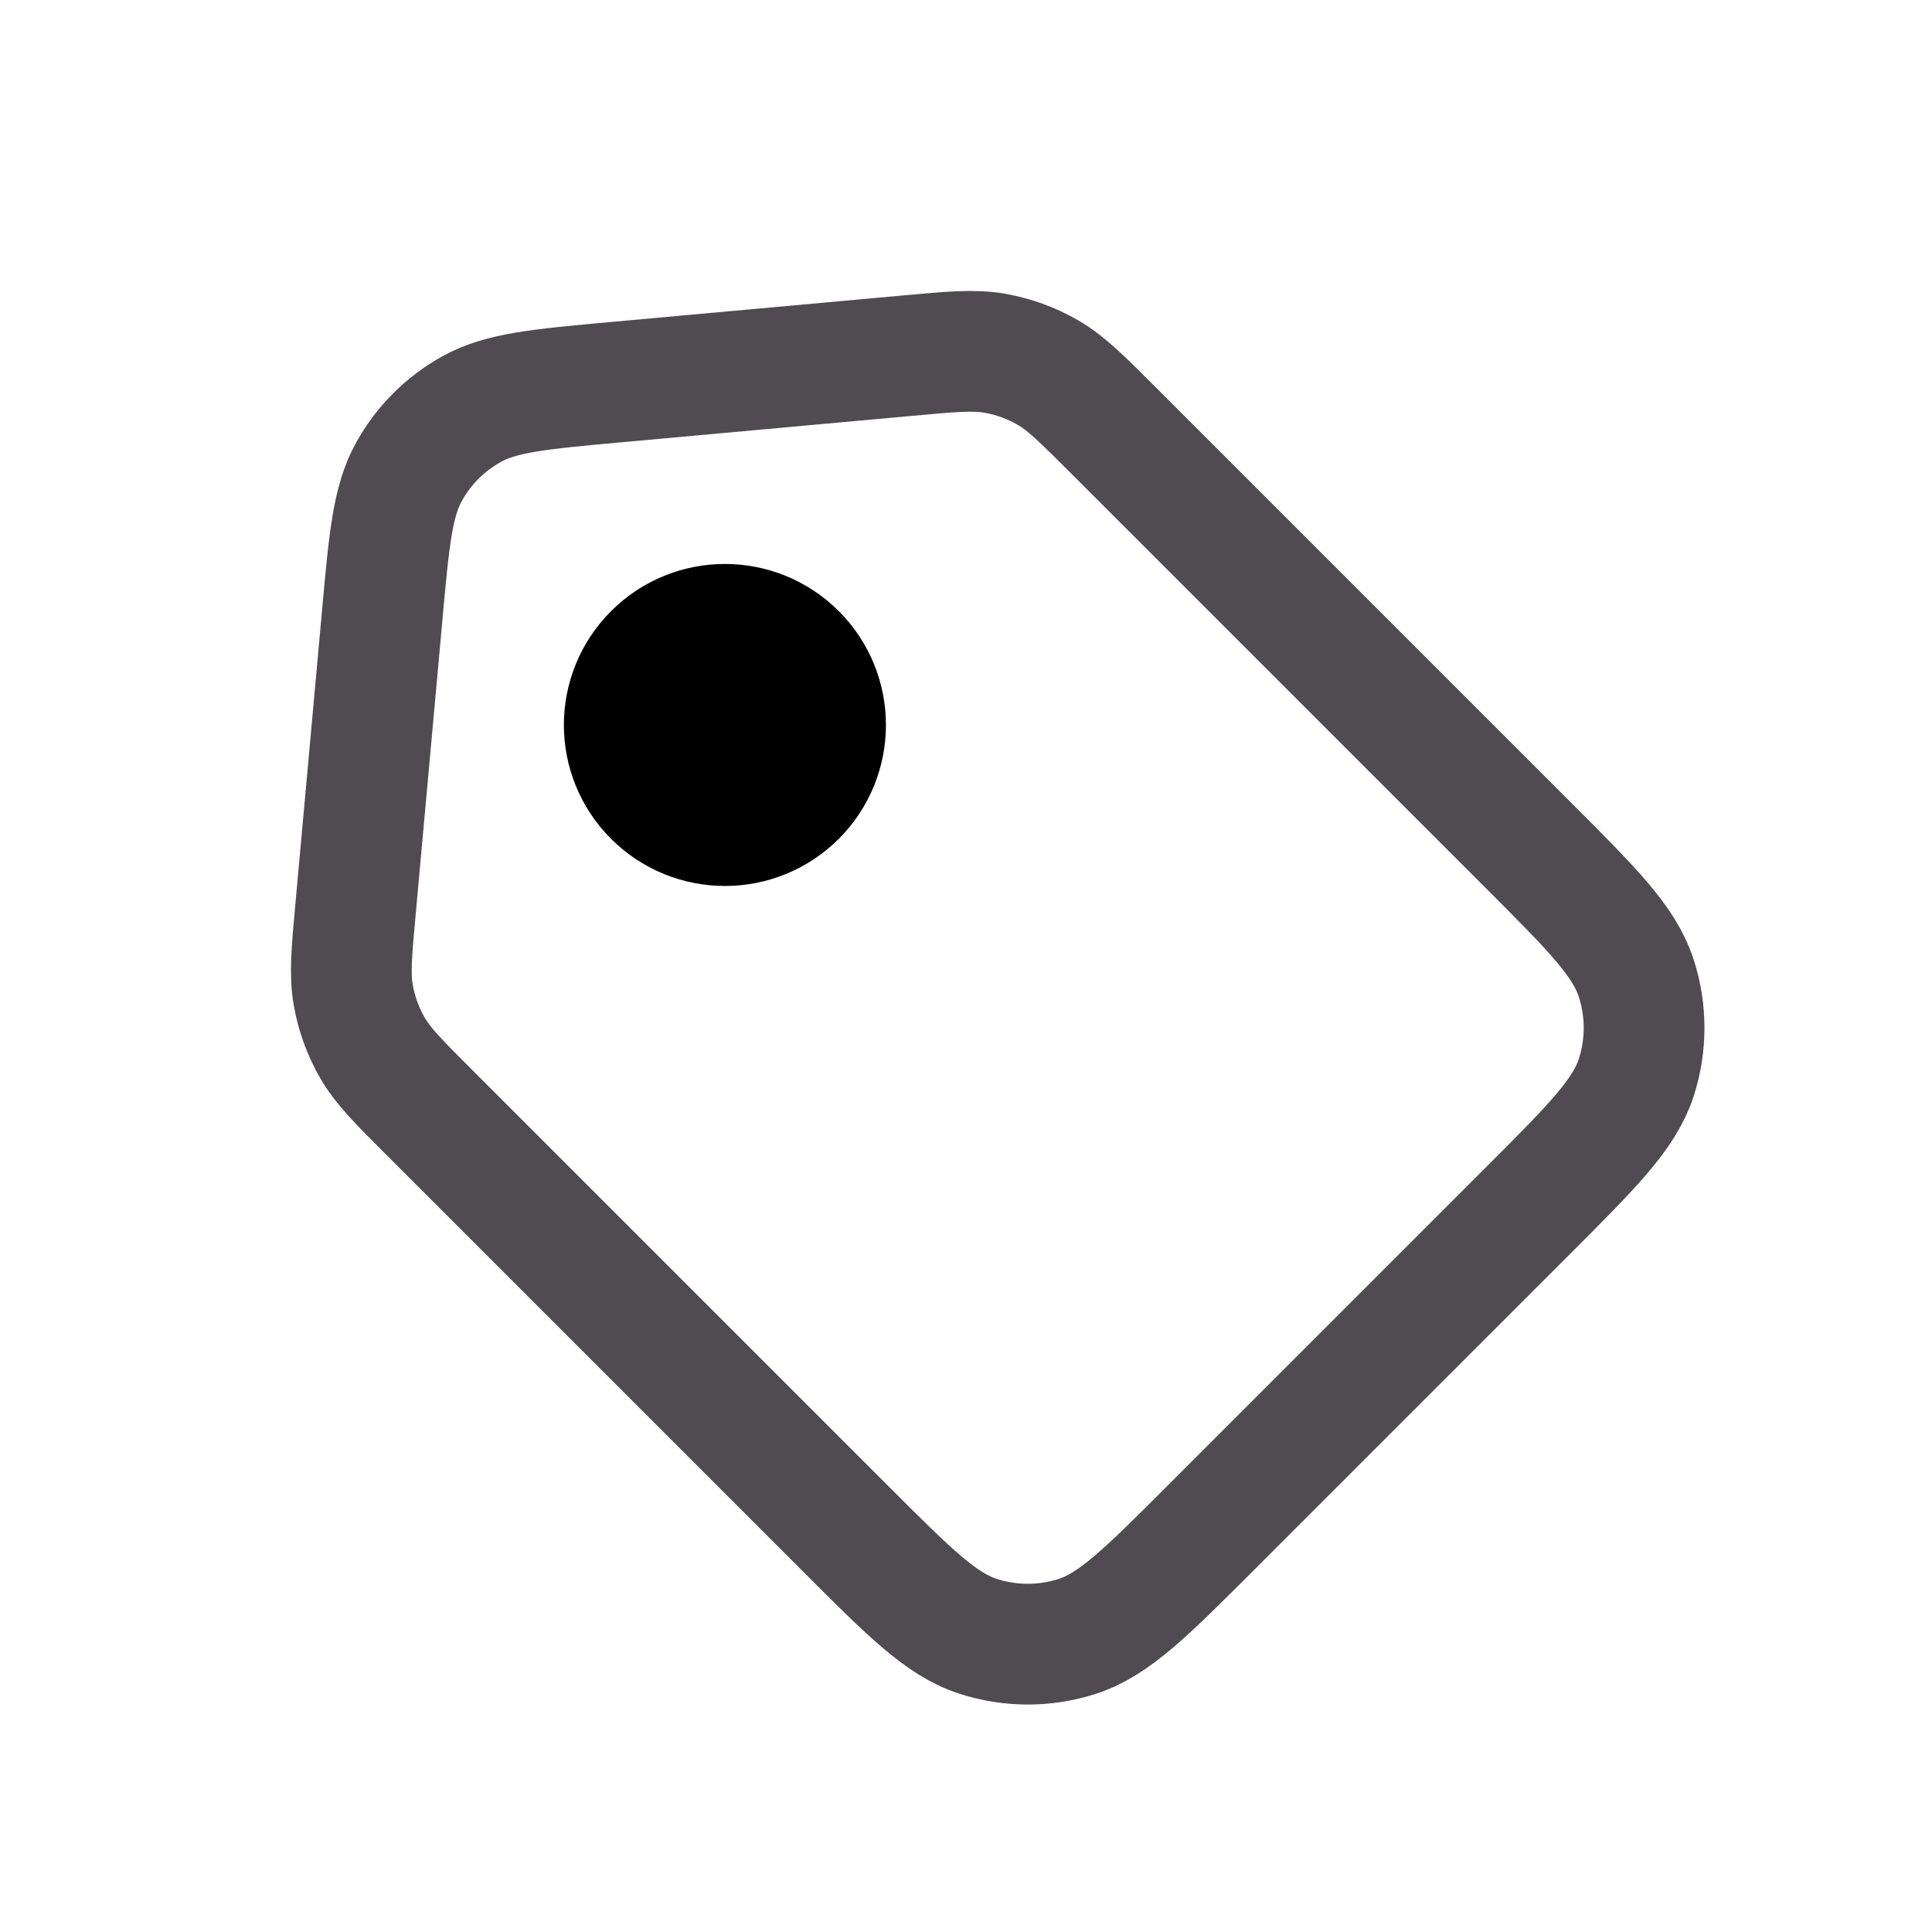 <?xml version="1.0" encoding="utf-8"?>

<!-- Uploaded to: SVG Repo, www.svgrepo.com, Generator: SVG Repo Mixer Tools -->
<svg width="800px" height="800px" viewBox="0 0 24 24" fill="none" xmlns="http://www.w3.org/2000/svg">
<g id="Interface / Tag">
<g id="Vector">
<path d="M4.748 7.645L4.417 11.289C4.368 11.828 4.343 12.1 4.388 12.358C4.428 12.589 4.508 12.811 4.625 13.014C4.756 13.242 4.95 13.436 5.336 13.822L10.512 18.998C11.299 19.785 11.693 20.179 12.148 20.326C12.55 20.457 12.983 20.457 13.385 20.327C13.841 20.178 14.238 19.782 15.03 18.99L18.99 15.03C19.782 14.238 20.177 13.842 20.326 13.386C20.456 12.984 20.456 12.551 20.325 12.149C20.177 11.693 19.782 11.297 18.99 10.505L13.827 5.342C13.438 4.953 13.243 4.758 13.014 4.626C12.811 4.509 12.589 4.429 12.358 4.388C12.097 4.343 11.823 4.368 11.274 4.418L7.644 4.748C6.7 4.834 6.227 4.877 5.857 5.083C5.531 5.264 5.263 5.532 5.082 5.858C4.877 6.226 4.834 6.696 4.749 7.631L4.748 7.645Z" stroke="#504b51" stroke-width="1.5" stroke-linecap="round" stroke-linejoin="round"/>
<path d="M9.713 9.713C10.103 9.322 10.103 8.689 9.713 8.299C9.322 7.908 8.688 7.908 8.298 8.299C7.907 8.689 7.907 9.322 8.298 9.713C8.688 10.103 9.322 10.104 9.713 9.713Z" stroke="#000000" stroke-width="2" stroke-linecap="round" stroke-linejoin="round"/>
</g>
</g>
</svg>